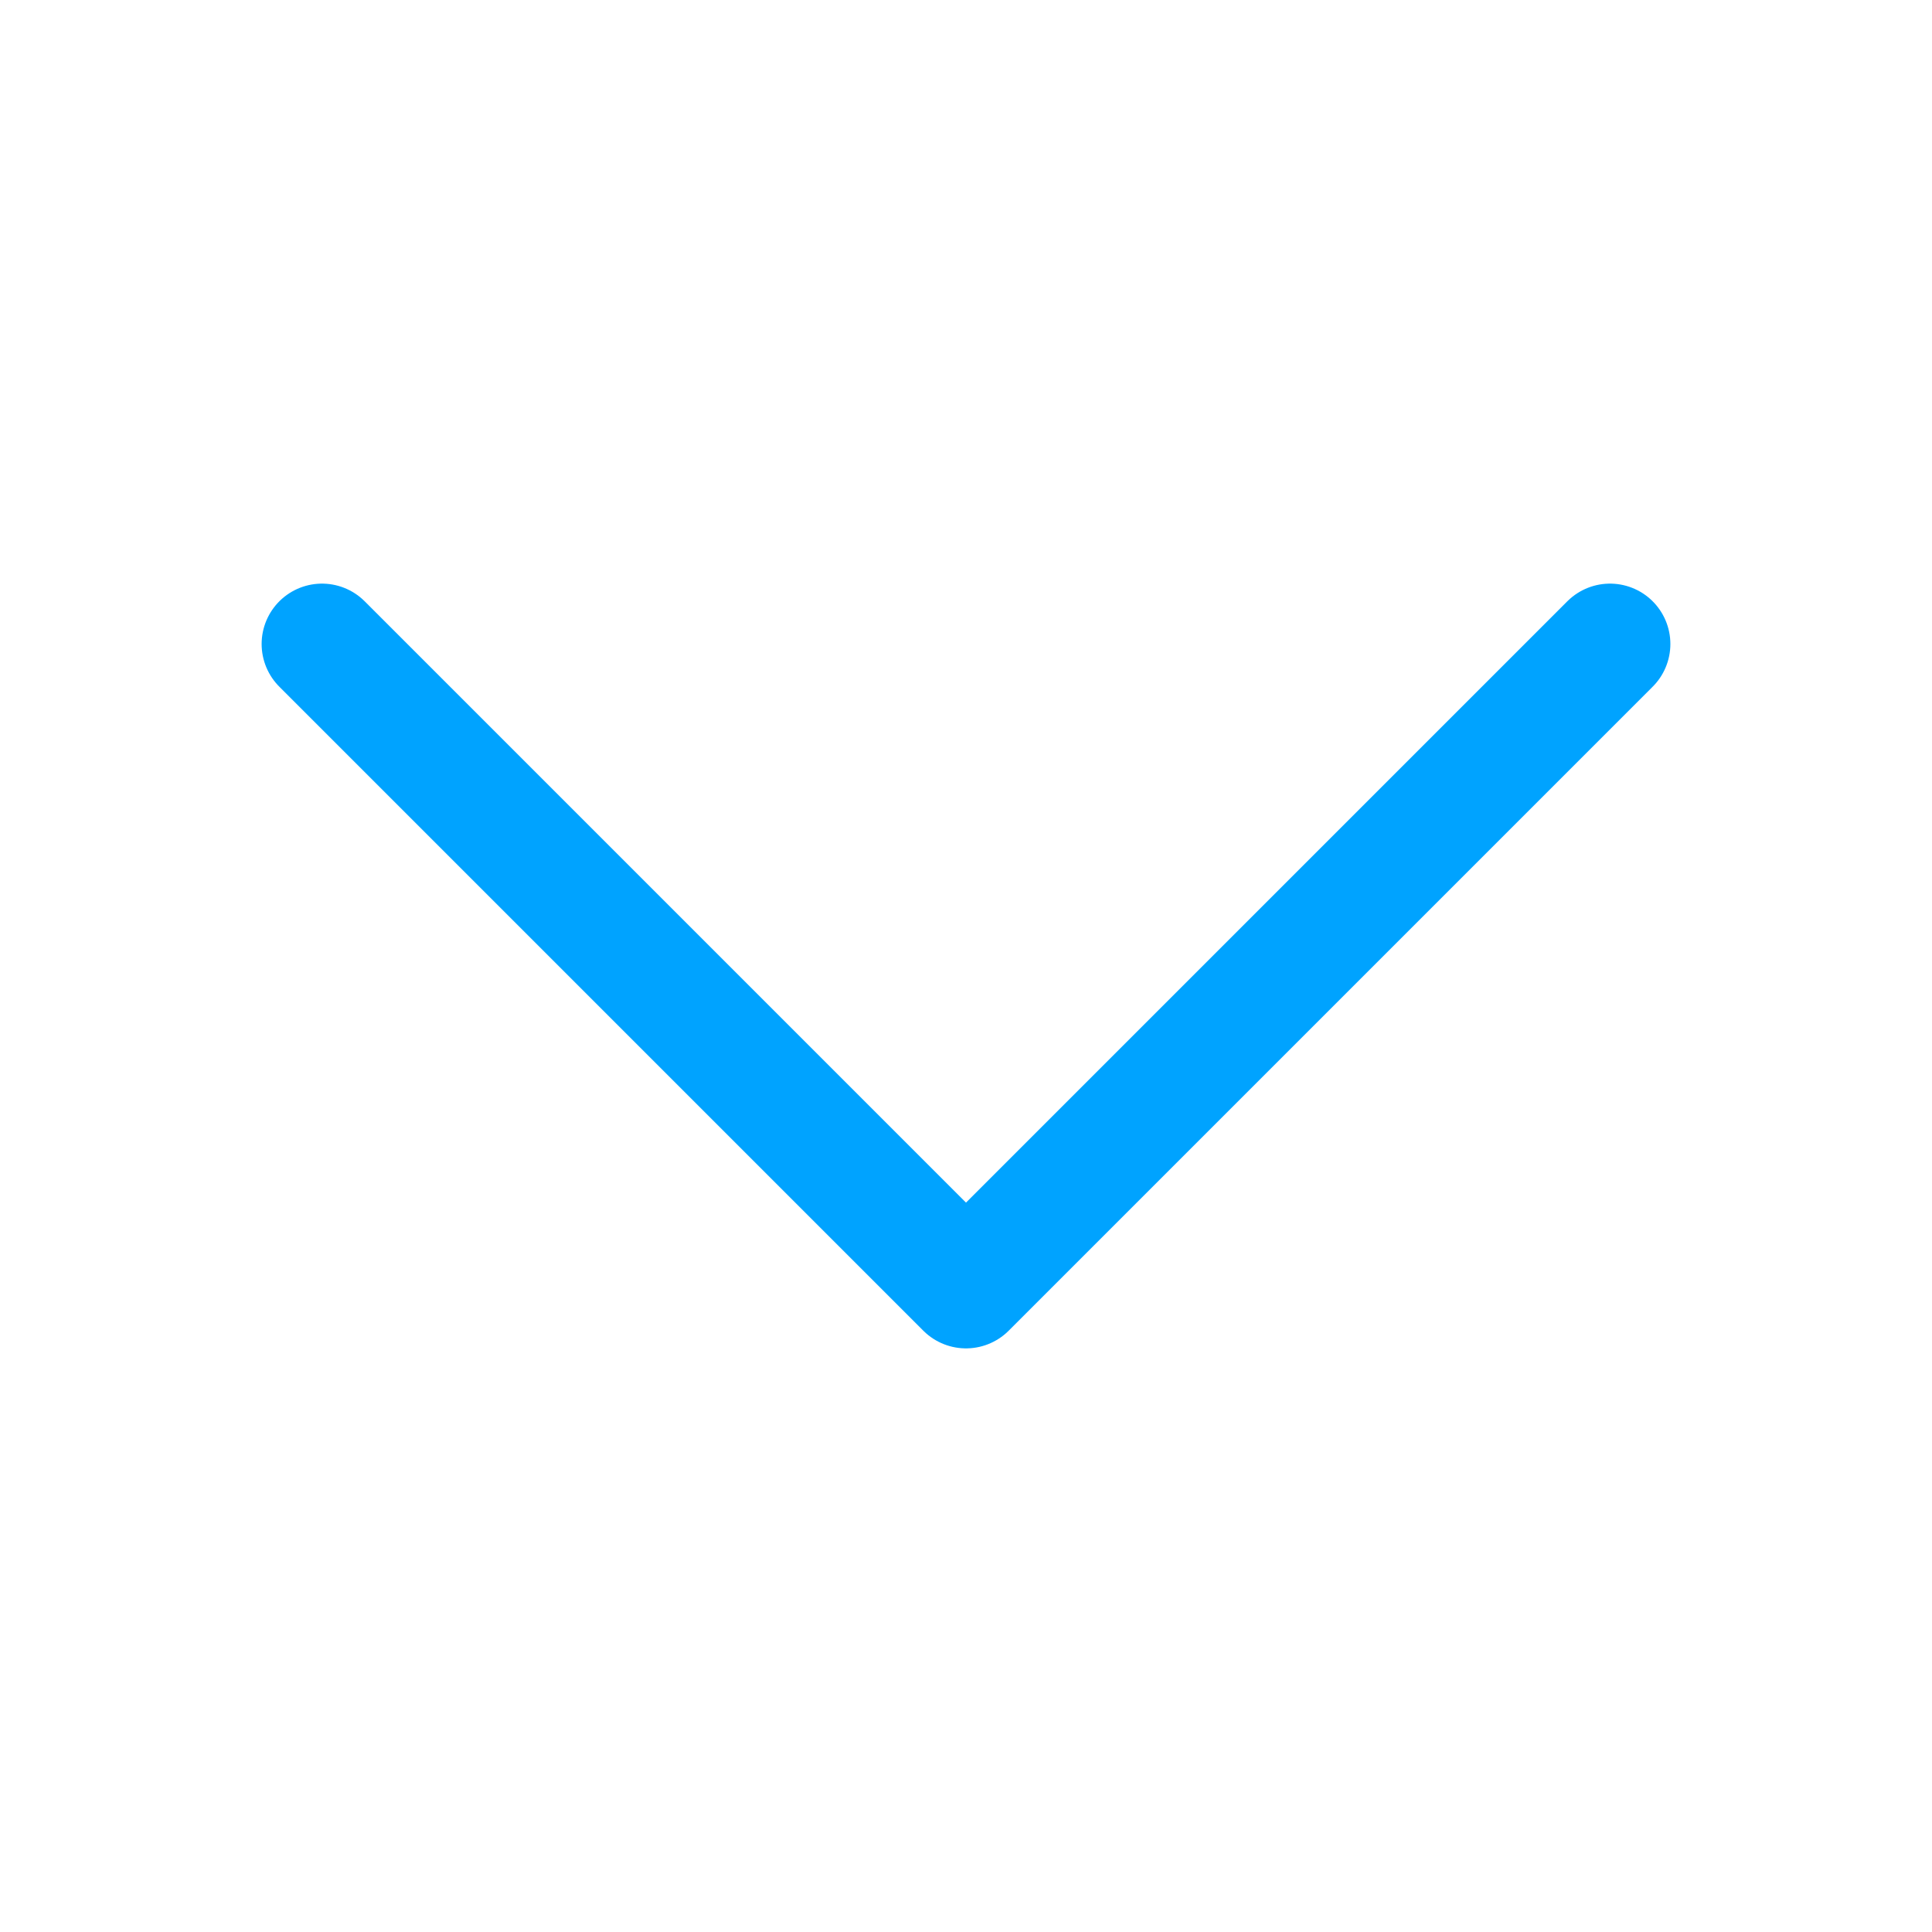 <svg width="24" height="24" viewBox="0 0 24 24" fill="none" xmlns="http://www.w3.org/2000/svg">
<path d="M20 8L12 16L4 8" stroke="#00A3FF" stroke-width="1.5" stroke-linecap="round" stroke-linejoin="round"/>
</svg>
